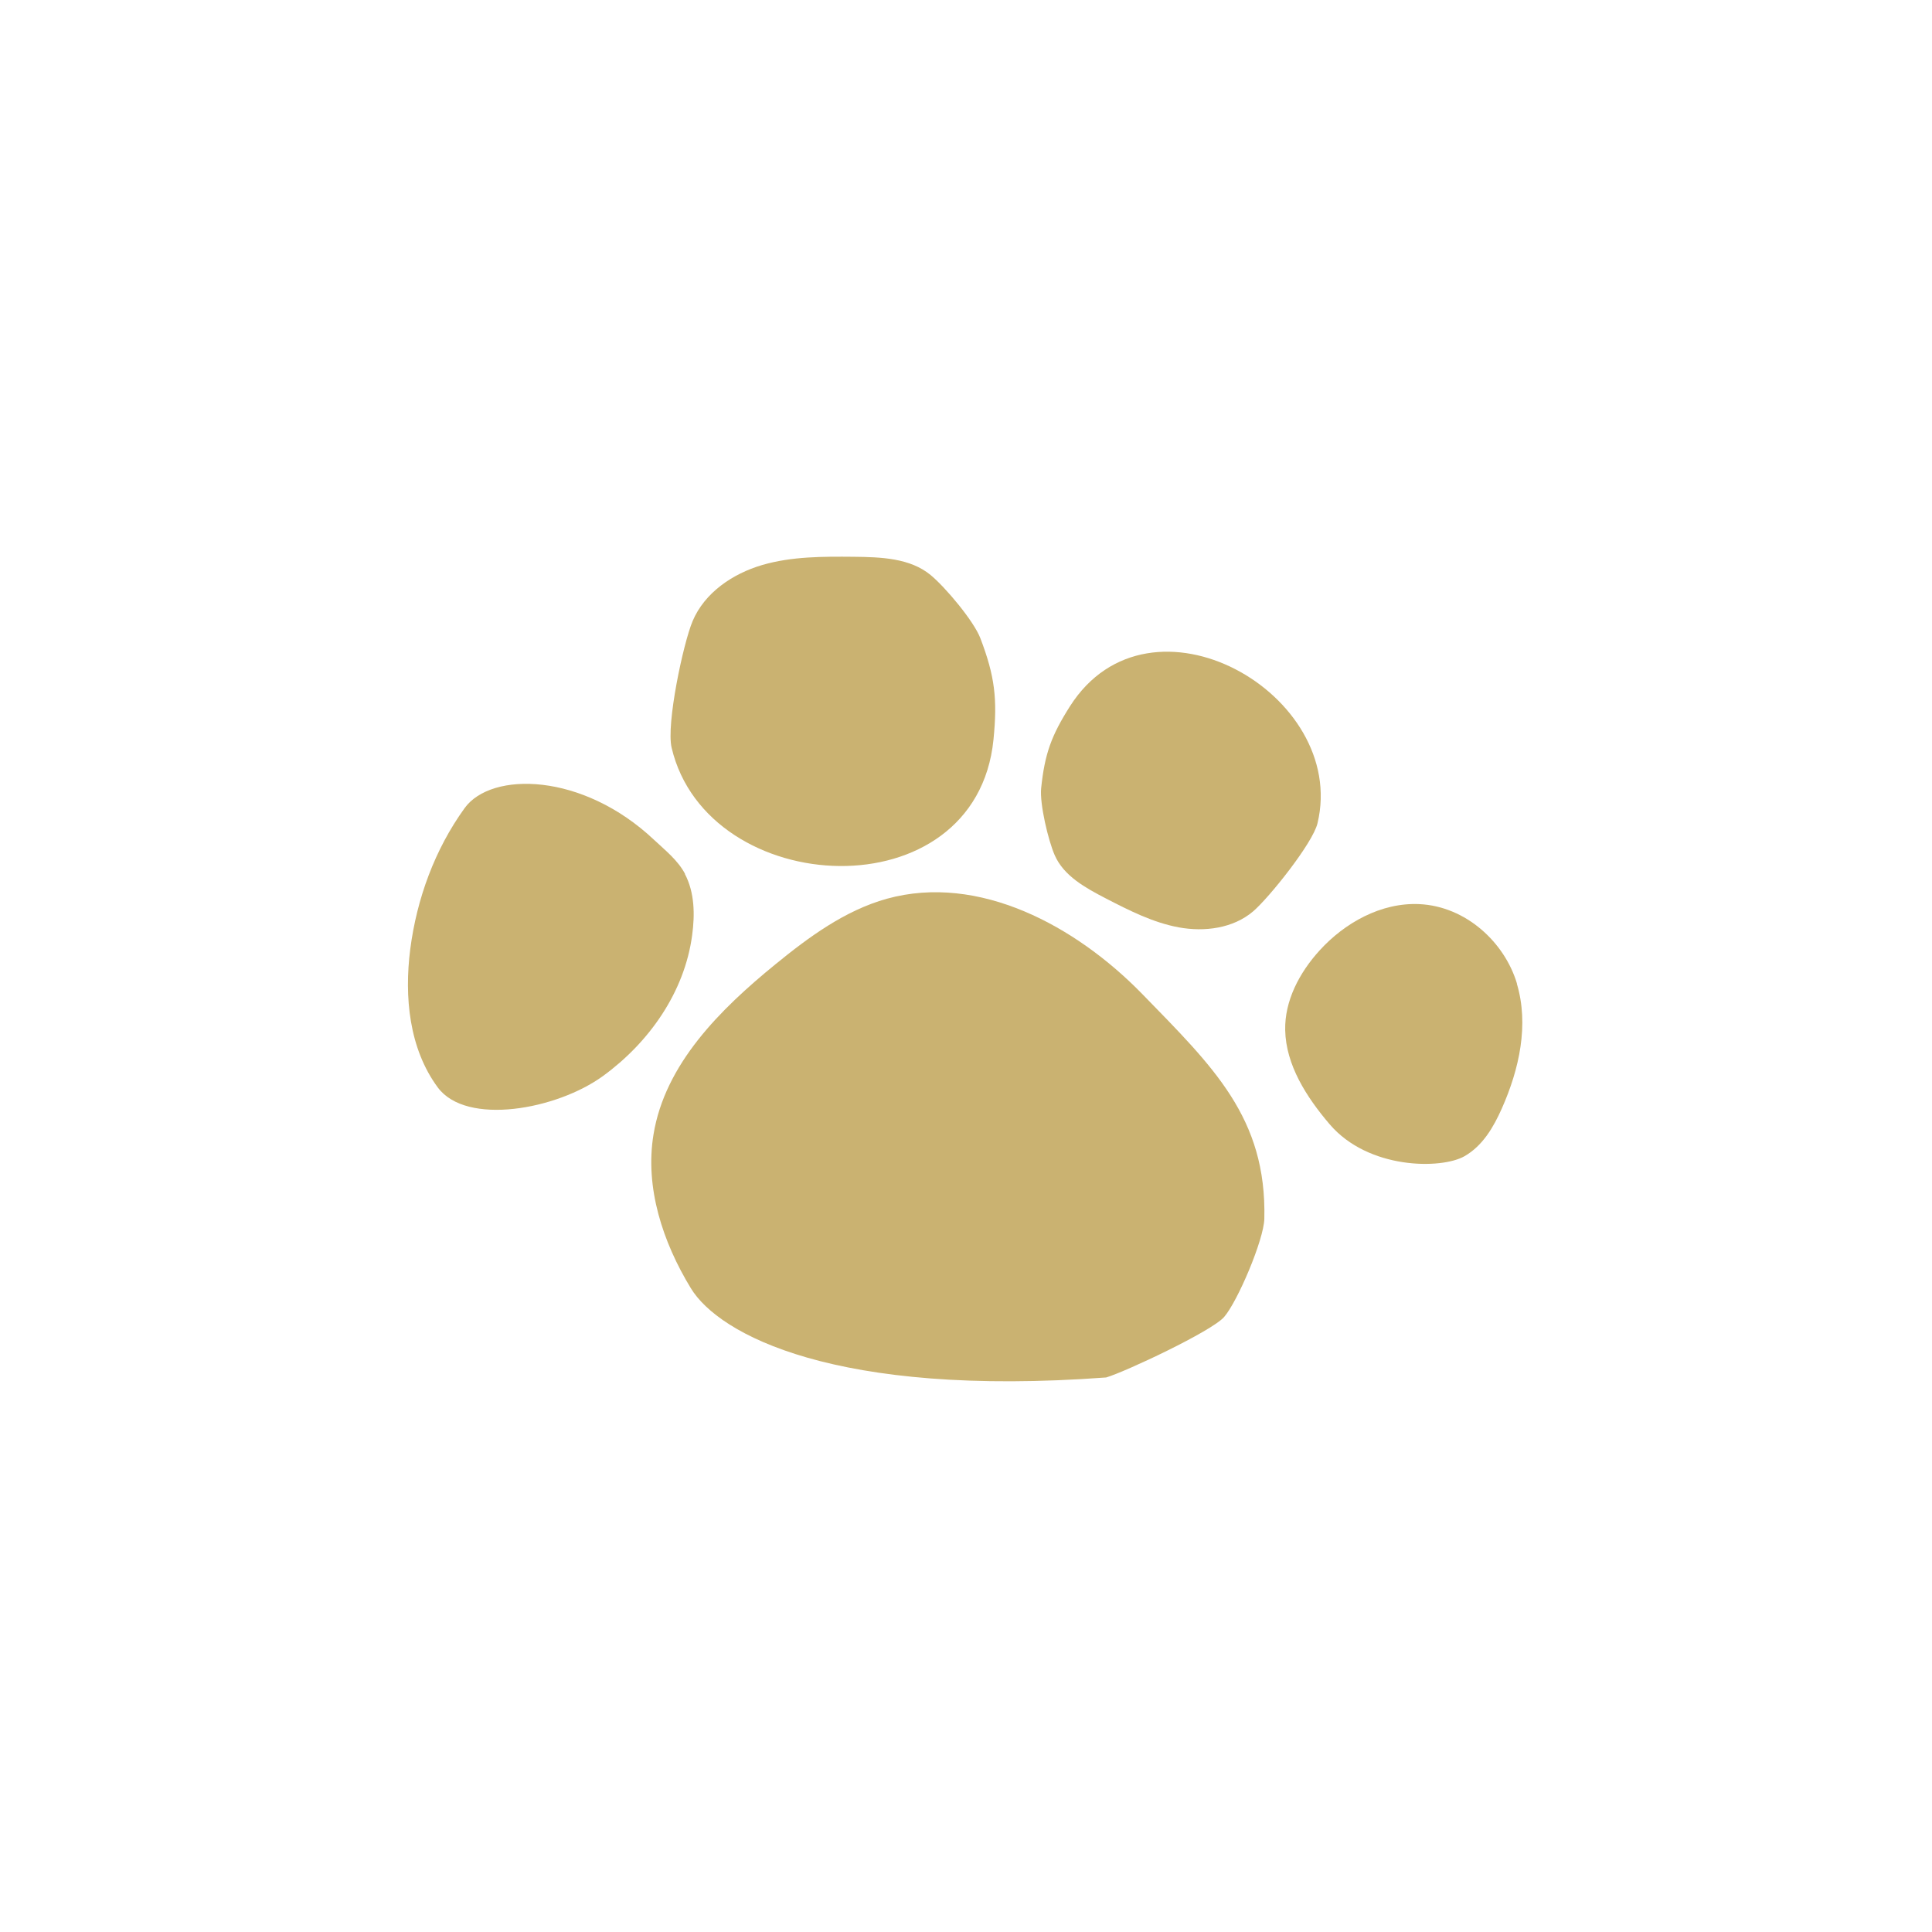 <svg width="70" height="70" viewBox="0 0 70 70" fill="none" xmlns="http://www.w3.org/2000/svg">
<g clip-path="url(#clip0_348_1361)">
<path d="M41.384 36.013C38.976 33.543 35.465 31.643 32.133 32.563C30.617 32.986 29.312 33.945 28.095 34.938C26.088 36.575 24.096 38.551 23.678 41.102C23.36 43.028 24.013 45.005 25.031 46.676C26.048 48.347 30.256 50.635 40.078 49.908C40.745 49.715 43.898 48.239 44.352 47.717C44.846 47.145 45.789 44.921 45.809 44.163C45.899 40.495 43.949 38.65 41.384 36.013Z" fill="#CAB271"/>
<path d="M24.821 31.663C24.558 31.167 24.108 30.813 23.7 30.431C21.104 27.982 17.802 27.944 16.836 29.277C15.753 30.776 15.101 32.561 14.864 34.392C14.644 36.12 14.822 37.991 15.86 39.398C16.897 40.804 20.176 40.203 21.846 38.987C23.515 37.773 24.804 35.95 25.078 33.883C25.18 33.131 25.167 32.336 24.816 31.668L24.821 31.663Z" fill="#CAB271"/>
<path d="M35.996 26.796C36.142 25.327 36.047 24.503 35.52 23.123C35.278 22.493 34.243 21.267 33.72 20.836C32.974 20.218 31.915 20.184 30.939 20.173C29.822 20.163 28.684 20.159 27.614 20.472C26.544 20.786 25.528 21.476 25.095 22.503C24.755 23.308 24.131 26.244 24.335 27.095C25.637 32.605 35.364 33.105 35.996 26.796Z" fill="#CAB271"/>
<path d="M38.768 25.588C38.095 26.648 37.852 27.309 37.723 28.559C37.665 29.13 37.982 30.457 38.214 30.985C38.543 31.74 39.334 32.172 40.071 32.554C40.915 32.989 41.777 33.428 42.709 33.6C43.642 33.772 44.678 33.637 45.4 33.023C45.967 32.542 47.565 30.552 47.736 29.828C48.859 25.146 41.665 21.04 38.768 25.588Z" fill="#CAB271"/>
<path d="M54.963 35.639C54.519 34.15 53.121 32.839 51.428 32.758C50.031 32.693 48.713 33.446 47.814 34.433C47.072 35.248 46.543 36.266 46.565 37.324C46.591 38.584 47.331 39.745 48.175 40.733C49.578 42.378 52.22 42.369 53.059 41.893C53.727 41.511 54.115 40.832 54.412 40.167C55.049 38.733 55.402 37.128 54.958 35.639L54.963 35.639Z" fill="#CAB271"/>
</g>
<defs>
<clipPath id="clip0_348_1361">
<rect width="50.585" height="48.899" fill="white" transform="translate(41.331 69.433) rotate(-144.56)"/>
</clipPath>
</defs>
</svg>
